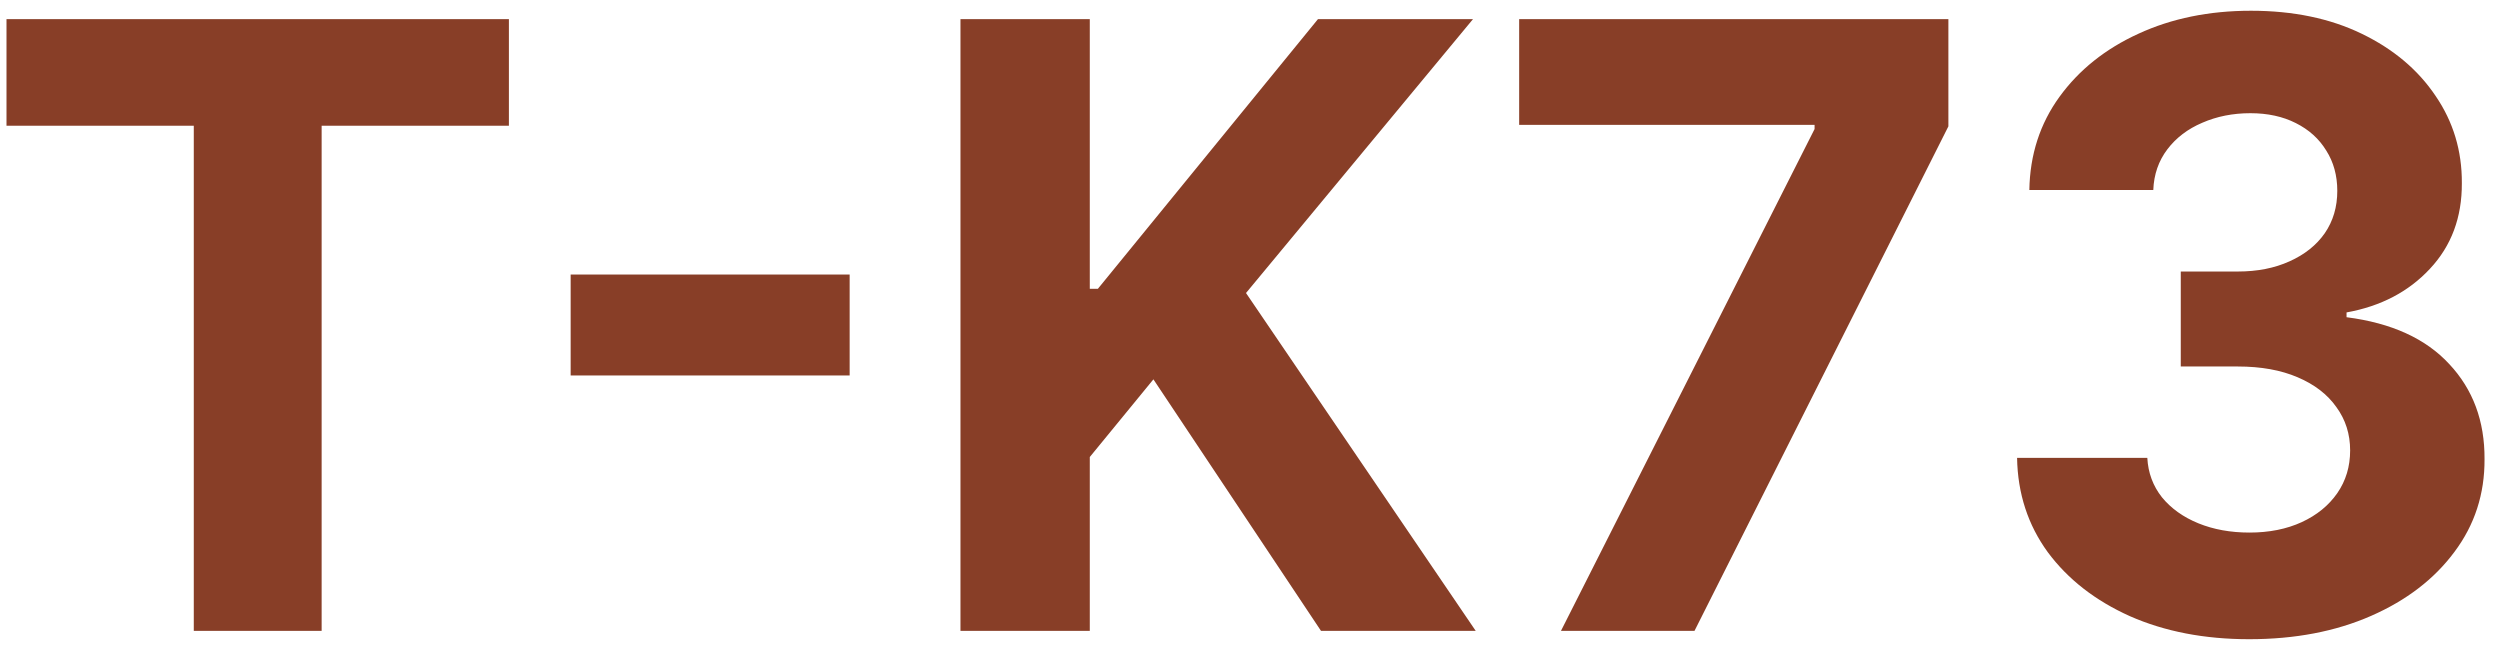 <svg width="107" height="28" viewBox="0 0 107 28" fill="none" xmlns="http://www.w3.org/2000/svg">
<path d="M0.278 5.382V0.818H21.781V5.382H13.766V27H8.294V5.382H0.278ZM36.365 11.749V16.07H24.424V11.749H36.365ZM41.108 27V0.818H46.643V12.362H46.988L56.41 0.818H63.045L53.329 12.541L63.16 27H56.538L49.366 16.236L46.643 19.56V27H41.108ZM66.81 27L77.664 5.523V5.344H65.02V0.818H83.391V5.408L72.525 27H66.81ZM96.265 27.358C94.356 27.358 92.655 27.03 91.164 26.374C89.681 25.709 88.509 24.797 87.648 23.638C86.796 22.47 86.357 21.124 86.331 19.598H91.905C91.939 20.237 92.148 20.8 92.532 21.285C92.924 21.763 93.444 22.134 94.091 22.398C94.739 22.662 95.468 22.794 96.277 22.794C97.121 22.794 97.867 22.645 98.515 22.347C99.162 22.048 99.669 21.635 100.036 21.107C100.402 20.578 100.586 19.969 100.586 19.278C100.586 18.579 100.39 17.962 99.998 17.425C99.614 16.879 99.06 16.453 98.336 16.146C97.62 15.839 96.767 15.686 95.779 15.686H93.337V11.621H95.779C96.614 11.621 97.351 11.476 97.99 11.186C98.638 10.896 99.141 10.496 99.499 9.984C99.857 9.464 100.036 8.859 100.036 8.169C100.036 7.513 99.878 6.938 99.563 6.443C99.256 5.94 98.821 5.548 98.259 5.267C97.705 4.986 97.057 4.845 96.316 4.845C95.566 4.845 94.88 4.982 94.257 5.254C93.635 5.518 93.137 5.898 92.762 6.392C92.387 6.886 92.186 7.466 92.161 8.131H86.856C86.881 6.622 87.311 5.293 88.147 4.142C88.982 2.991 90.107 2.092 91.522 1.445C92.945 0.788 94.552 0.46 96.341 0.46C98.148 0.46 99.729 0.788 101.084 1.445C102.439 2.101 103.492 2.987 104.242 4.104C105 5.212 105.375 6.456 105.367 7.837C105.375 9.303 104.919 10.526 103.999 11.506C103.087 12.486 101.898 13.108 100.432 13.372V13.577C102.358 13.824 103.824 14.493 104.83 15.584C105.844 16.666 106.347 18.021 106.338 19.649C106.347 21.141 105.917 22.466 105.047 23.625C104.186 24.784 102.998 25.696 101.48 26.361C99.963 27.026 98.225 27.358 96.265 27.358Z" fill="#883E27"/>
</svg>

